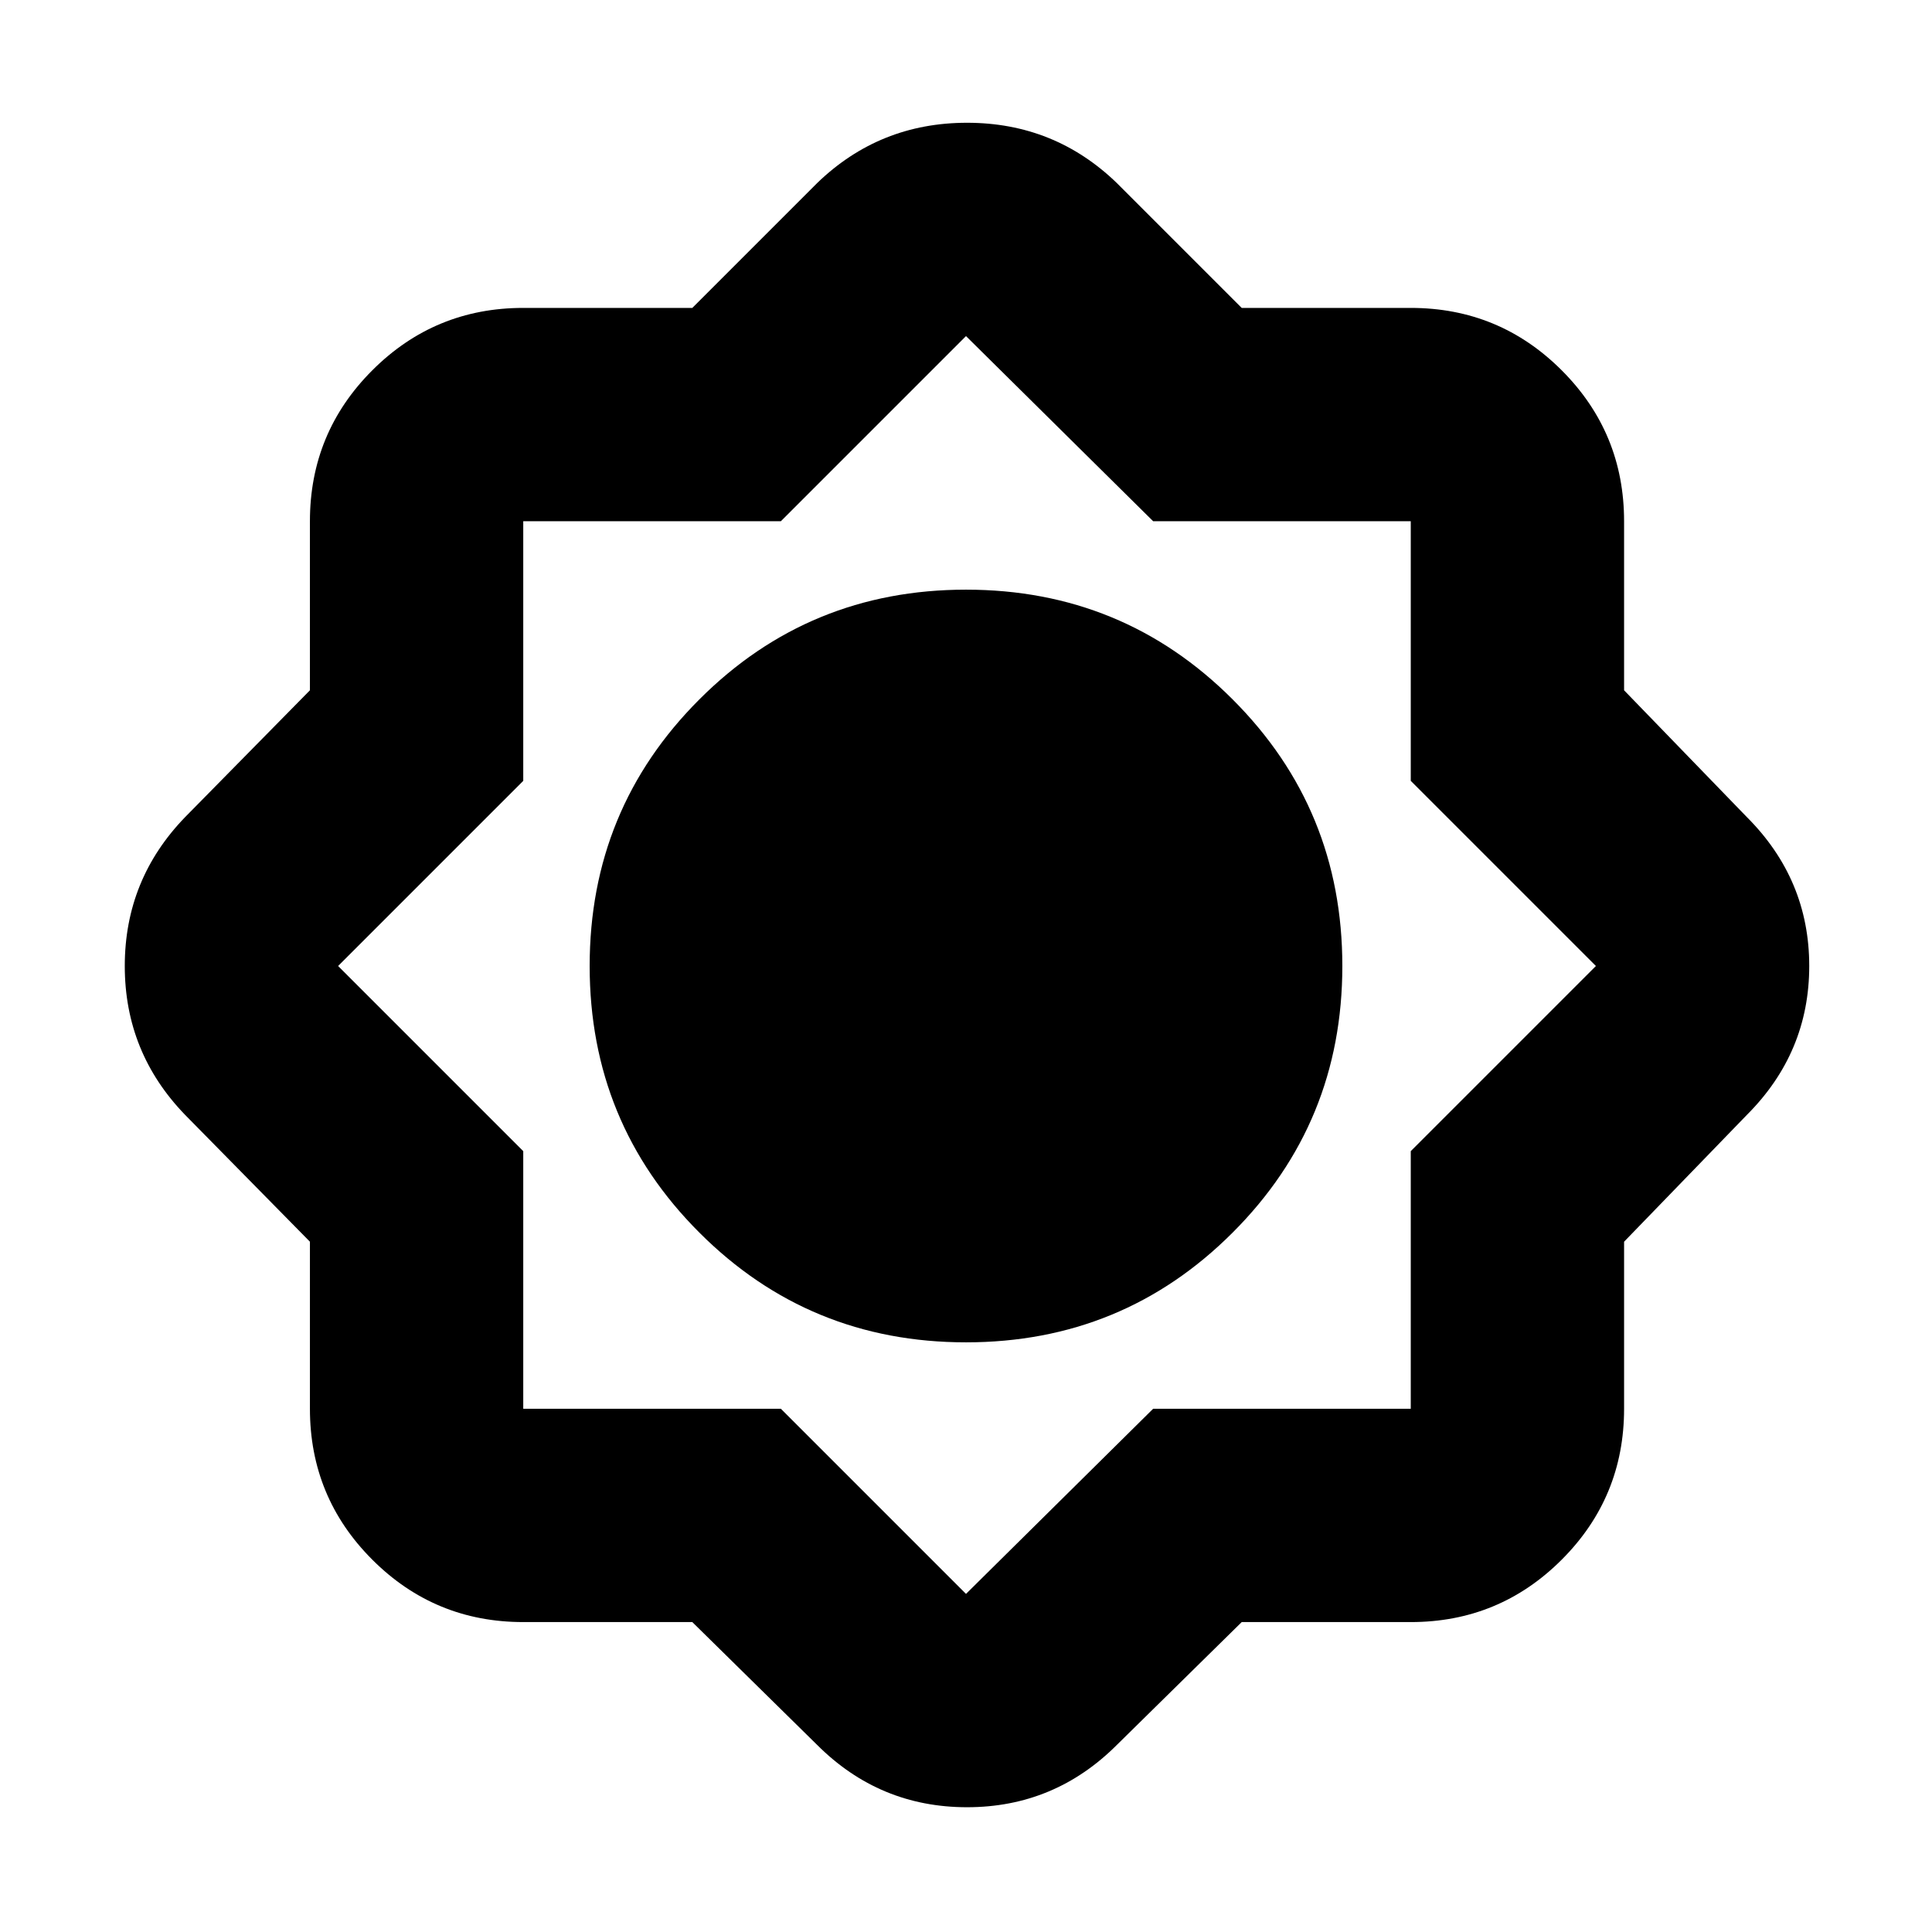 <svg xmlns="http://www.w3.org/2000/svg" height="24" width="24"><path d="M8.6 20.15H6.5q-1.1 0-1.875-.775Q3.85 18.6 3.85 17.5v-2.075L2.3 13.85q-.75-.775-.75-1.85 0-1.075.75-1.85l1.55-1.575v-2.1q0-1.1.775-1.875.775-.775 1.875-.775h2.1l1.55-1.55q.775-.75 1.863-.75 1.087 0 1.862.75l1.55 1.55h2.1q1.1 0 1.875.775.775.775.775 1.875v2.1L21.7 10.15q.775.775.775 1.85 0 1.075-.775 1.85l-1.525 1.575V17.5q0 1.1-.775 1.875-.775.775-1.875.775h-2.1l-1.55 1.525q-.775.775-1.862.775-1.088 0-1.863-.775Zm3.4-3.475q-1.95 0-3.312-1.363Q7.325 13.95 7.325 12q0-1.95 1.363-3.312Q10.05 7.325 12 7.325q1.95 0 3.312 1.363Q16.675 10.05 16.675 12q0 1.95-1.363 3.312Q13.95 16.675 12 16.675Zm0 3.125 2.325-2.3h3.2v-3.2l2.3-2.3-2.3-2.3V6.475h-3.2L12 4.175l-2.3 2.3H6.5V9.7L4.2 12l2.3 2.3v3.2h3.2Z"/></svg>
